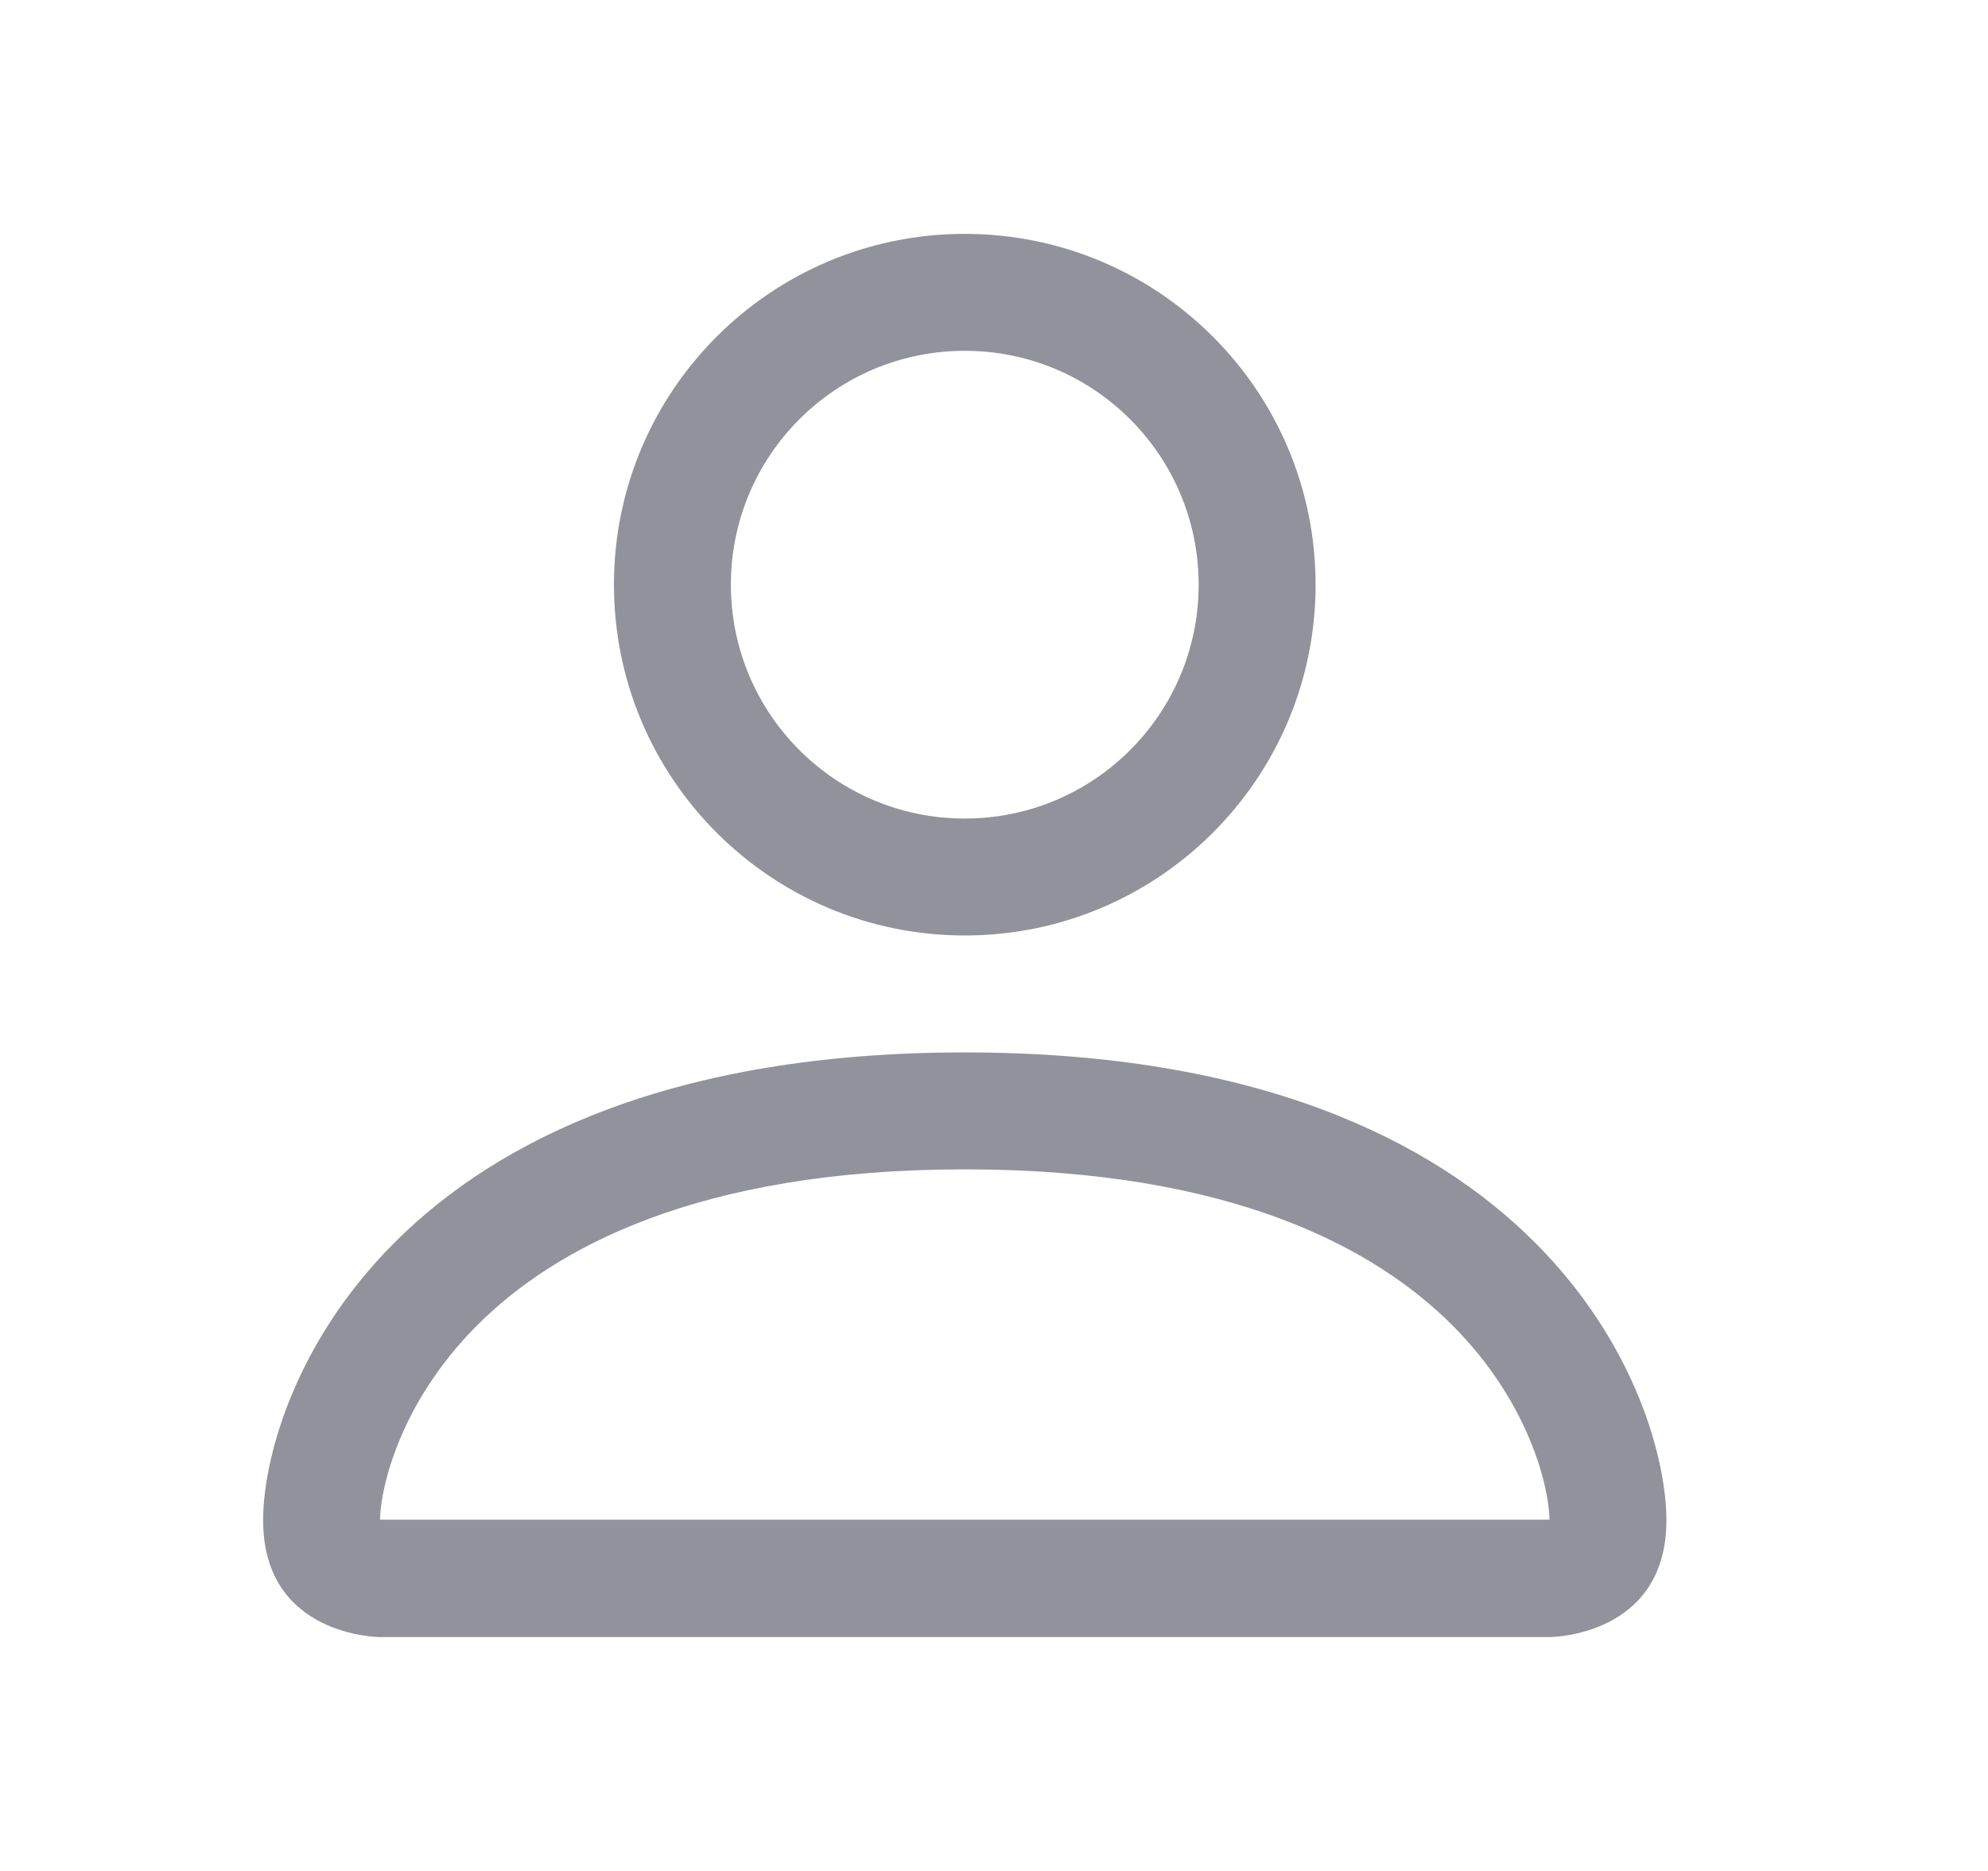<svg width="17" height="16" viewBox="0 0 17 16" fill="none" xmlns="http://www.w3.org/2000/svg">
<path fill-rule="evenodd" clip-rule="evenodd" d="M10.25 5C10.25 6.105 9.355 7 8.25 7C7.145 7 6.25 6.105 6.25 5C6.25 3.895 7.145 3 8.25 3C9.355 3 10.25 3.895 10.25 5ZM8.25 8C9.907 8 11.25 6.657 11.25 5C11.25 3.343 9.907 2 8.25 2C6.593 2 5.25 3.343 5.25 5C5.25 6.657 6.593 8 8.25 8ZM14.25 13C14.25 14 13.25 14 13.25 14H3.25C3.25 14 2.25 14 2.25 13C2.25 12 3.25 9 8.25 9C13.25 9 14.25 12 14.25 13ZM13.25 12.996C13.249 12.75 13.096 12.01 12.418 11.332C11.766 10.68 10.539 10 8.25 10C5.961 10 4.734 10.68 4.082 11.332C3.404 12.01 3.251 12.75 3.25 12.996H13.25Z" fill="#92929C"/>
</svg>
